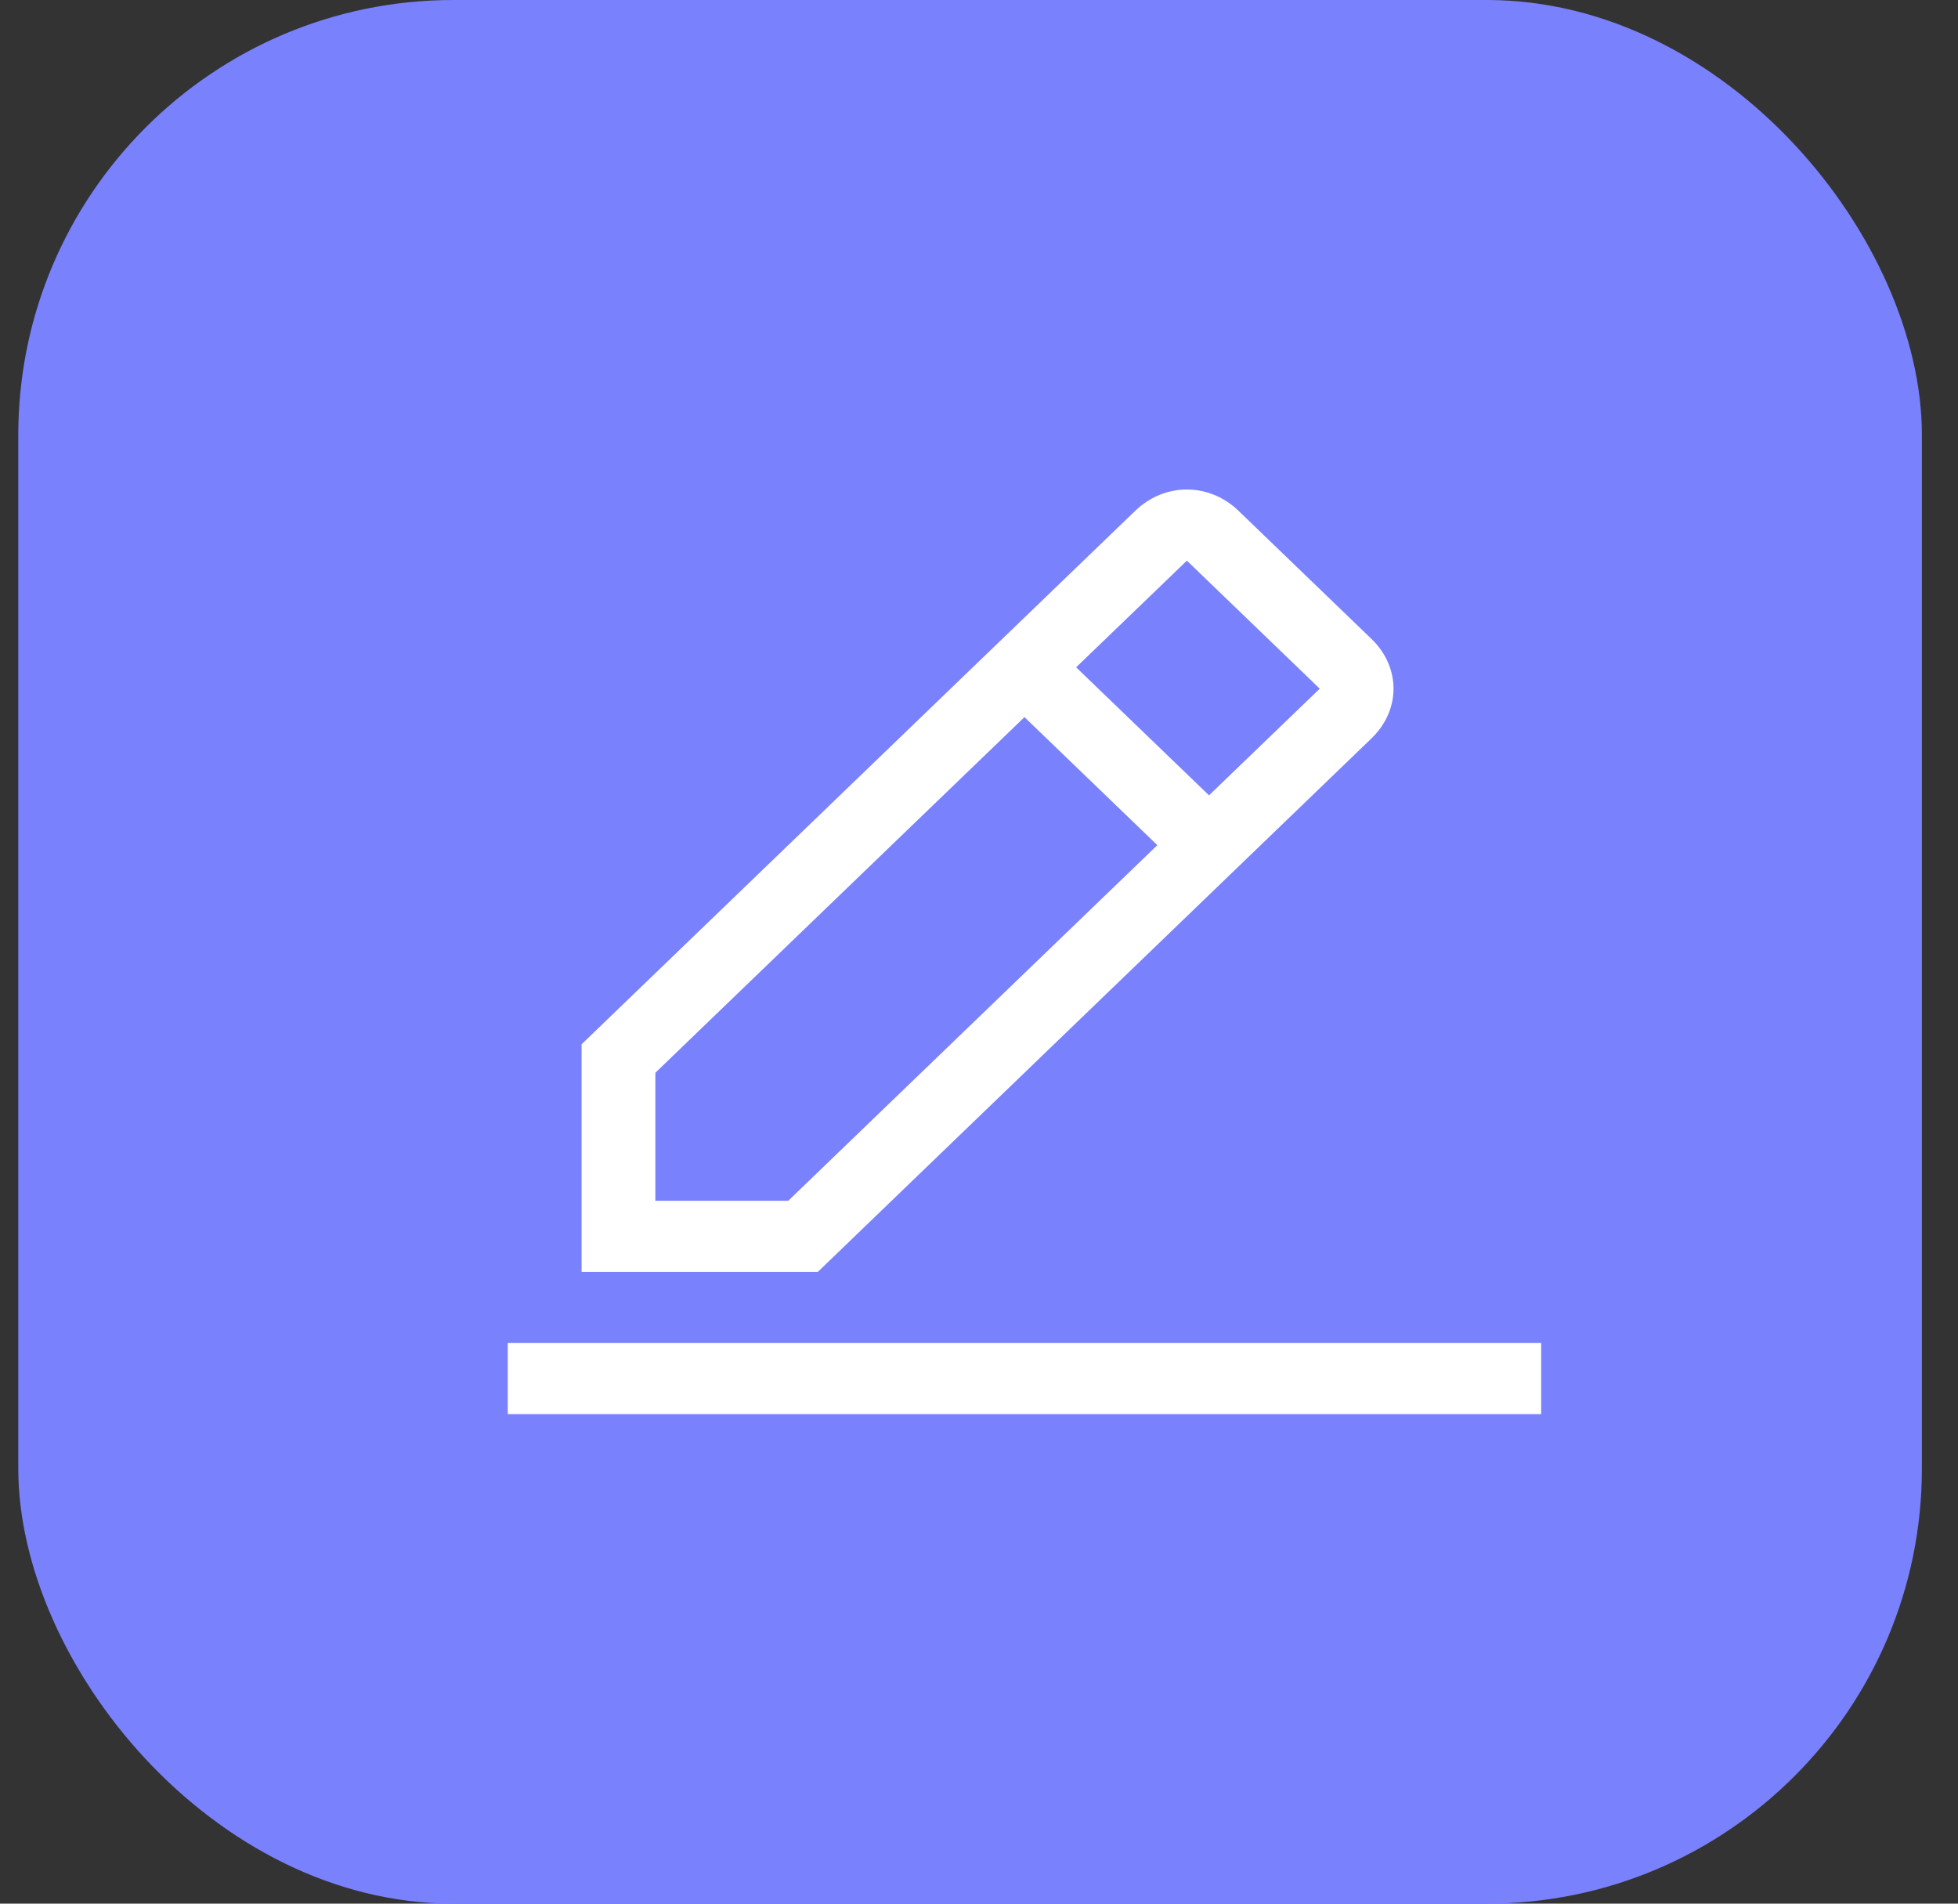 <svg width="36" height="35" viewBox="0 0 36 35" fill="none" xmlns="http://www.w3.org/2000/svg">
<rect x="0" y="0" width="36" height="35" fill="#333333" stroke="none"/>
<rect x="0.336" width="35" height="35" rx="8" fill="#7A81FD"/>
<path d="M9.336 24.692H28.336V26H9.336V24.692ZM25.215 13.577C25.757 13.054 25.757 12.269 25.215 11.746L22.772 9.392C22.229 8.869 21.415 8.869 20.872 9.392L10.693 19.2V23.385H15.036L25.215 13.577ZM21.822 10.308L24.265 12.662L22.229 14.623L19.786 12.269L21.822 10.308ZM12.05 22.077V19.723L18.836 13.185L21.279 15.539L14.493 22.077H12.05Z" fill="white"/>
</svg>
